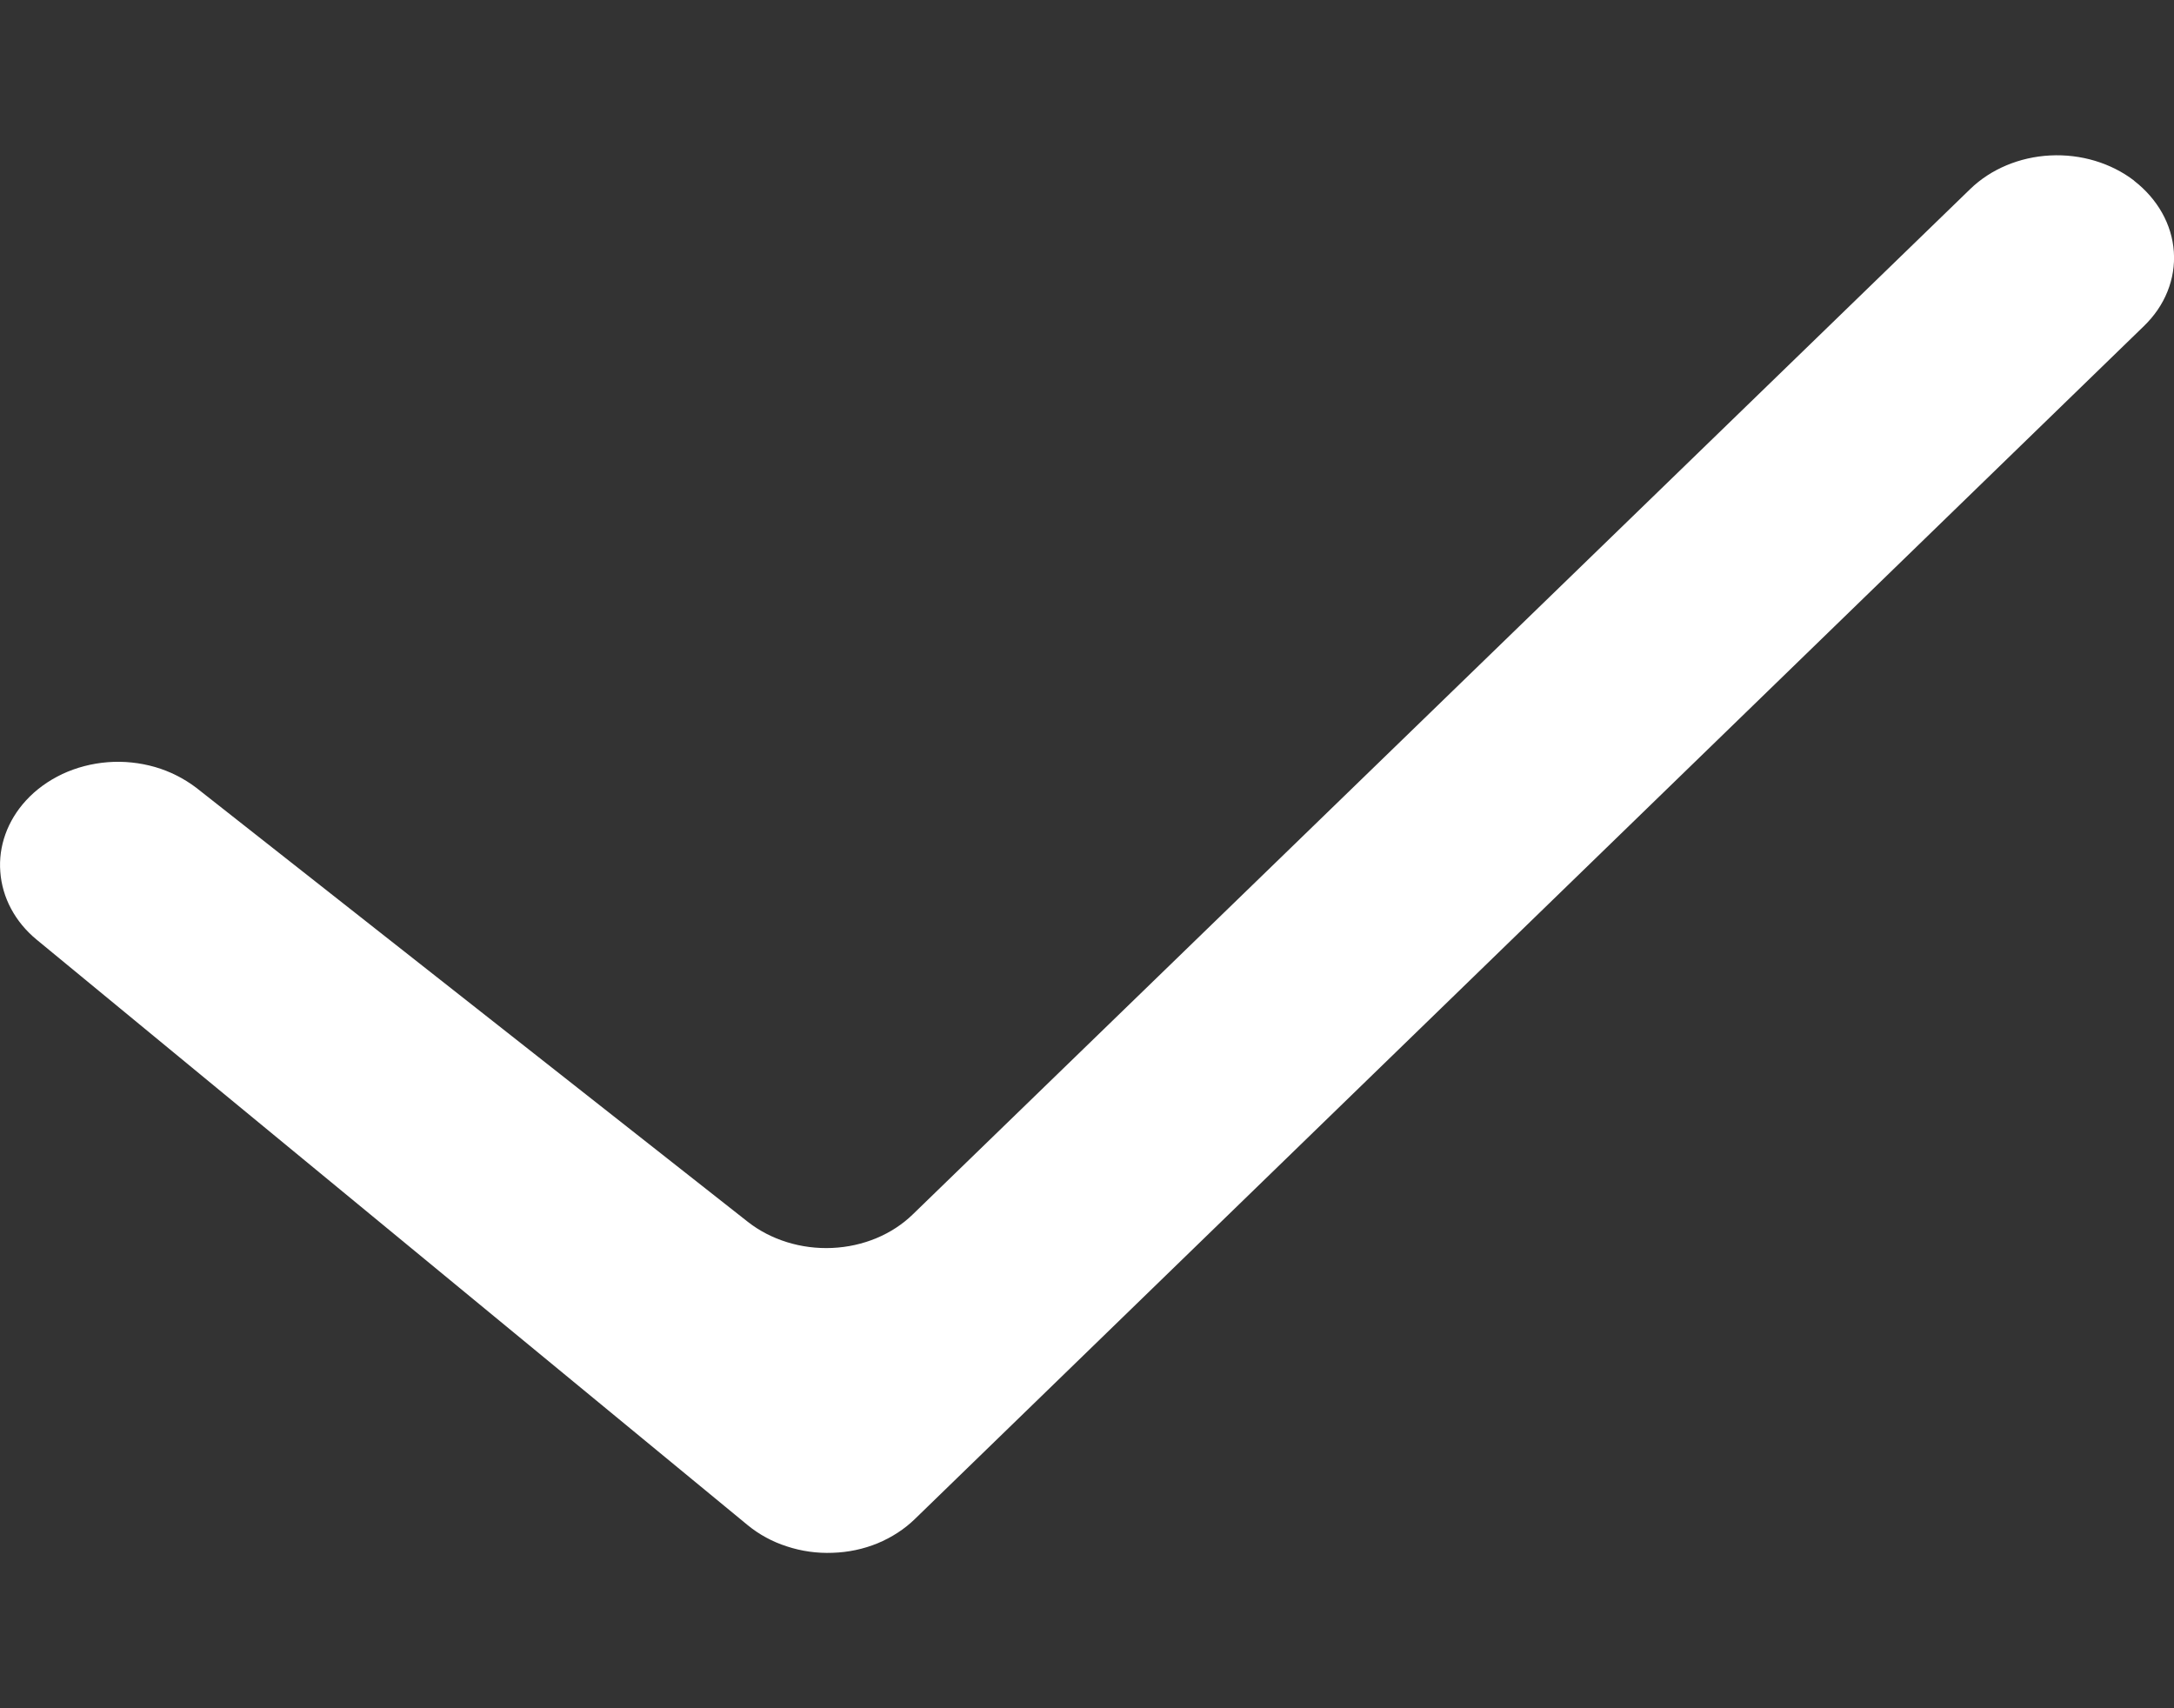 <svg width="14" height="11" viewBox="0 0 14 11" fill="none" xmlns="http://www.w3.org/2000/svg">
<rect x="0" y="0" width="14" height="11" fill="#333333" stroke="none"/>
<path fill-rule="evenodd" clip-rule="evenodd" d="M13.743 1.164C13.818 1.222 13.879 1.292 13.923 1.37C13.967 1.448 13.993 1.534 13.999 1.621C14.005 1.708 13.991 1.795 13.958 1.877C13.925 1.96 13.873 2.035 13.806 2.1L5.89 9.783C5.823 9.848 5.742 9.9 5.651 9.938C5.561 9.975 5.462 9.996 5.362 9.999C5.262 10.003 5.162 9.989 5.068 9.958C4.974 9.928 4.888 9.881 4.815 9.821L0.235 6.05C0.097 5.936 0.014 5.78 0.002 5.614C-0.011 5.449 0.048 5.285 0.167 5.155C0.231 5.085 0.311 5.027 0.402 4.984C0.492 4.942 0.592 4.916 0.694 4.908C0.797 4.9 0.9 4.911 0.998 4.939C1.095 4.967 1.185 5.013 1.263 5.072L4.816 7.868C4.964 7.984 5.16 8.045 5.359 8.036C5.559 8.027 5.746 7.949 5.879 7.819L12.688 1.217C12.82 1.089 13.005 1.011 13.203 1.001C13.4 0.991 13.594 1.049 13.743 1.163V1.164Z" fill="white"/>
</svg>
